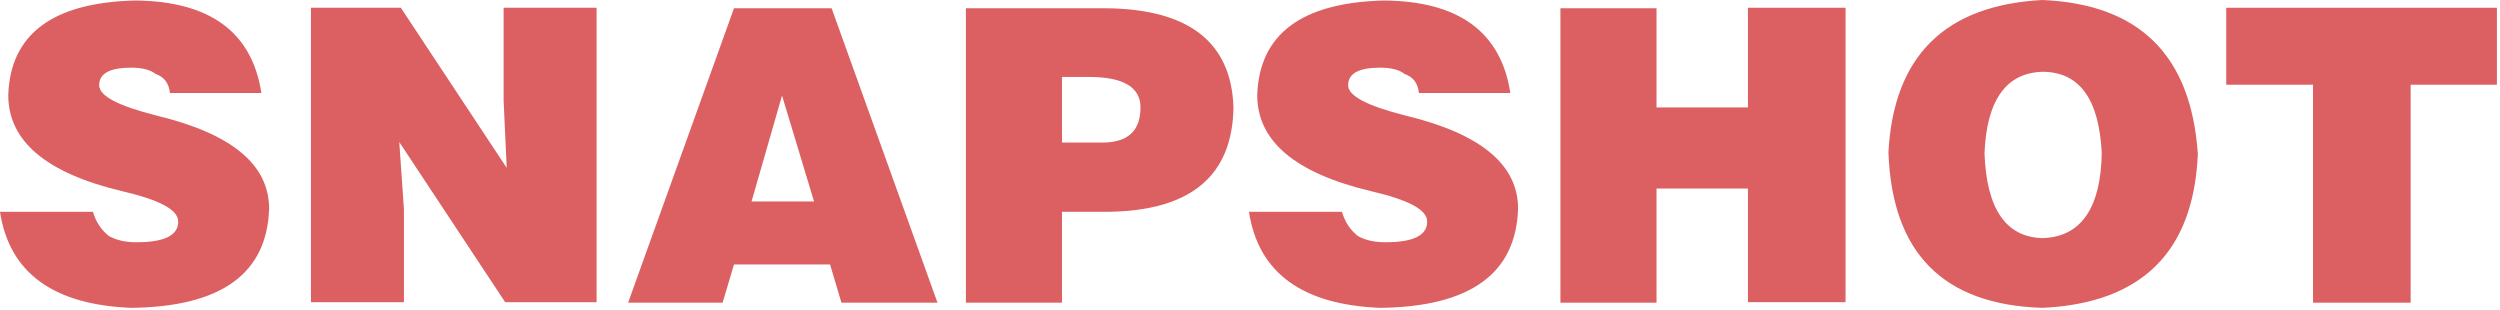 <svg width="484" height="60" viewBox="0 0 484 60" fill="none" xmlns="http://www.w3.org/2000/svg">
<path d="M50.6 18H32.9C32.7 16.1 31.8 14.9 30.1 14.3C29.1 13.5 27.5 13.1 25.4 13.1C21.3 13.1 19.2 14.2 19.2 16.5C19.2 18.6 22.9 20.5 30.4 22.4C44.9 25.9 52.1 31.9 52.1 40.4C51.7 53 42.8 59.4 25.4 59.6C10.3 59 1.8 52.8 0 41H18C18.6 43.1 19.7 44.6 21.1 45.7C22.5 46.5 24.3 46.9 26.4 46.9C31.8 46.9 34.5 45.6 34.5 42.9C34.5 40.6 30.9 38.7 23.6 37C8.9 33.5 1.6 27.3 1.6 18.4C2 6.6 10.2 0.5 26.1 0.1C40.6 0.2 48.8 6.2 50.6 18Z" fill="#DC5F62"/>
<path d="M77.6 1.5L98.1 32.5L97.5 19.5V1.5H115.5V58.5H97.8L77.3 27.5L78.2 40.5V58.5H60.2V1.5H77.6Z" fill="#DC5F62"/>
<path d="M139.9 58.6H121.6L142.1 1.6H161L181.5 58.6H162.9L160.7 51.2H142.1L139.9 58.6ZM157.6 39L151.4 18.5L145.5 39H157.6Z" fill="#DC5F62"/>
<path d="M205.6 58.6H187V1.6H214.3C230.2 1.8 238.4 8.2 238.8 20.8C238.6 34 230.6 40.7 214.9 41H205.6V58.6ZM205.6 27.6H213.4C218.4 27.6 220.8 25.3 220.8 20.8C220.8 16.9 217.5 14.9 210.9 14.9H205.6V27.6Z" fill="#DC5F62"/>
<path d="M292.4 18H274.7C274.5 16.1 273.6 14.9 271.9 14.3C270.9 13.5 269.3 13.1 267.2 13.1C263.1 13.1 261 14.2 261 16.5C261 18.6 264.7 20.5 272.2 22.4C286.7 25.9 293.9 31.9 293.9 40.4C293.5 53 284.6 59.4 267.2 59.6C252.1 59 243.6 52.8 241.8 41H259.8C260.4 43.1 261.5 44.6 262.9 45.7C264.3 46.5 266.1 46.9 268.2 46.9C273.6 46.9 276.3 45.6 276.3 42.9C276.3 40.6 272.7 38.7 265.4 37C250.7 33.5 243.4 27.3 243.4 18.4C243.8 6.6 252 0.5 267.9 0.1C282.4 0.2 290.6 6.2 292.4 18Z" fill="#DC5F62"/>
<path d="M320.7 58.6H302.1V1.6H320.7V20.8H338.4V1.5H357.3V58.5H338.4V36.5H320.7V58.6Z" fill="#DC5F62"/>
<path d="M395.4 0C414.2 0.8 424.2 10.7 425.5 29.8C424.7 48.8 414.6 58.7 395.4 59.6C376.2 59 366.3 49 365.6 29.5C366.6 10.8 376.6 1 395.4 0ZM395.4 13.9C388.4 14.1 384.6 19.4 384.2 29.7C384.6 40.4 388.3 45.9 395.4 46.1C402.8 45.9 406.7 40.4 406.9 29.7C406.4 19.2 402.6 13.9 395.4 13.9Z" fill="#DC5F62"/>
<path d="M431 16.4V1.5H483.4V16.4H466.7V58.6H447.8V16.4H431Z" fill="#DC5F62"/>
</svg>
